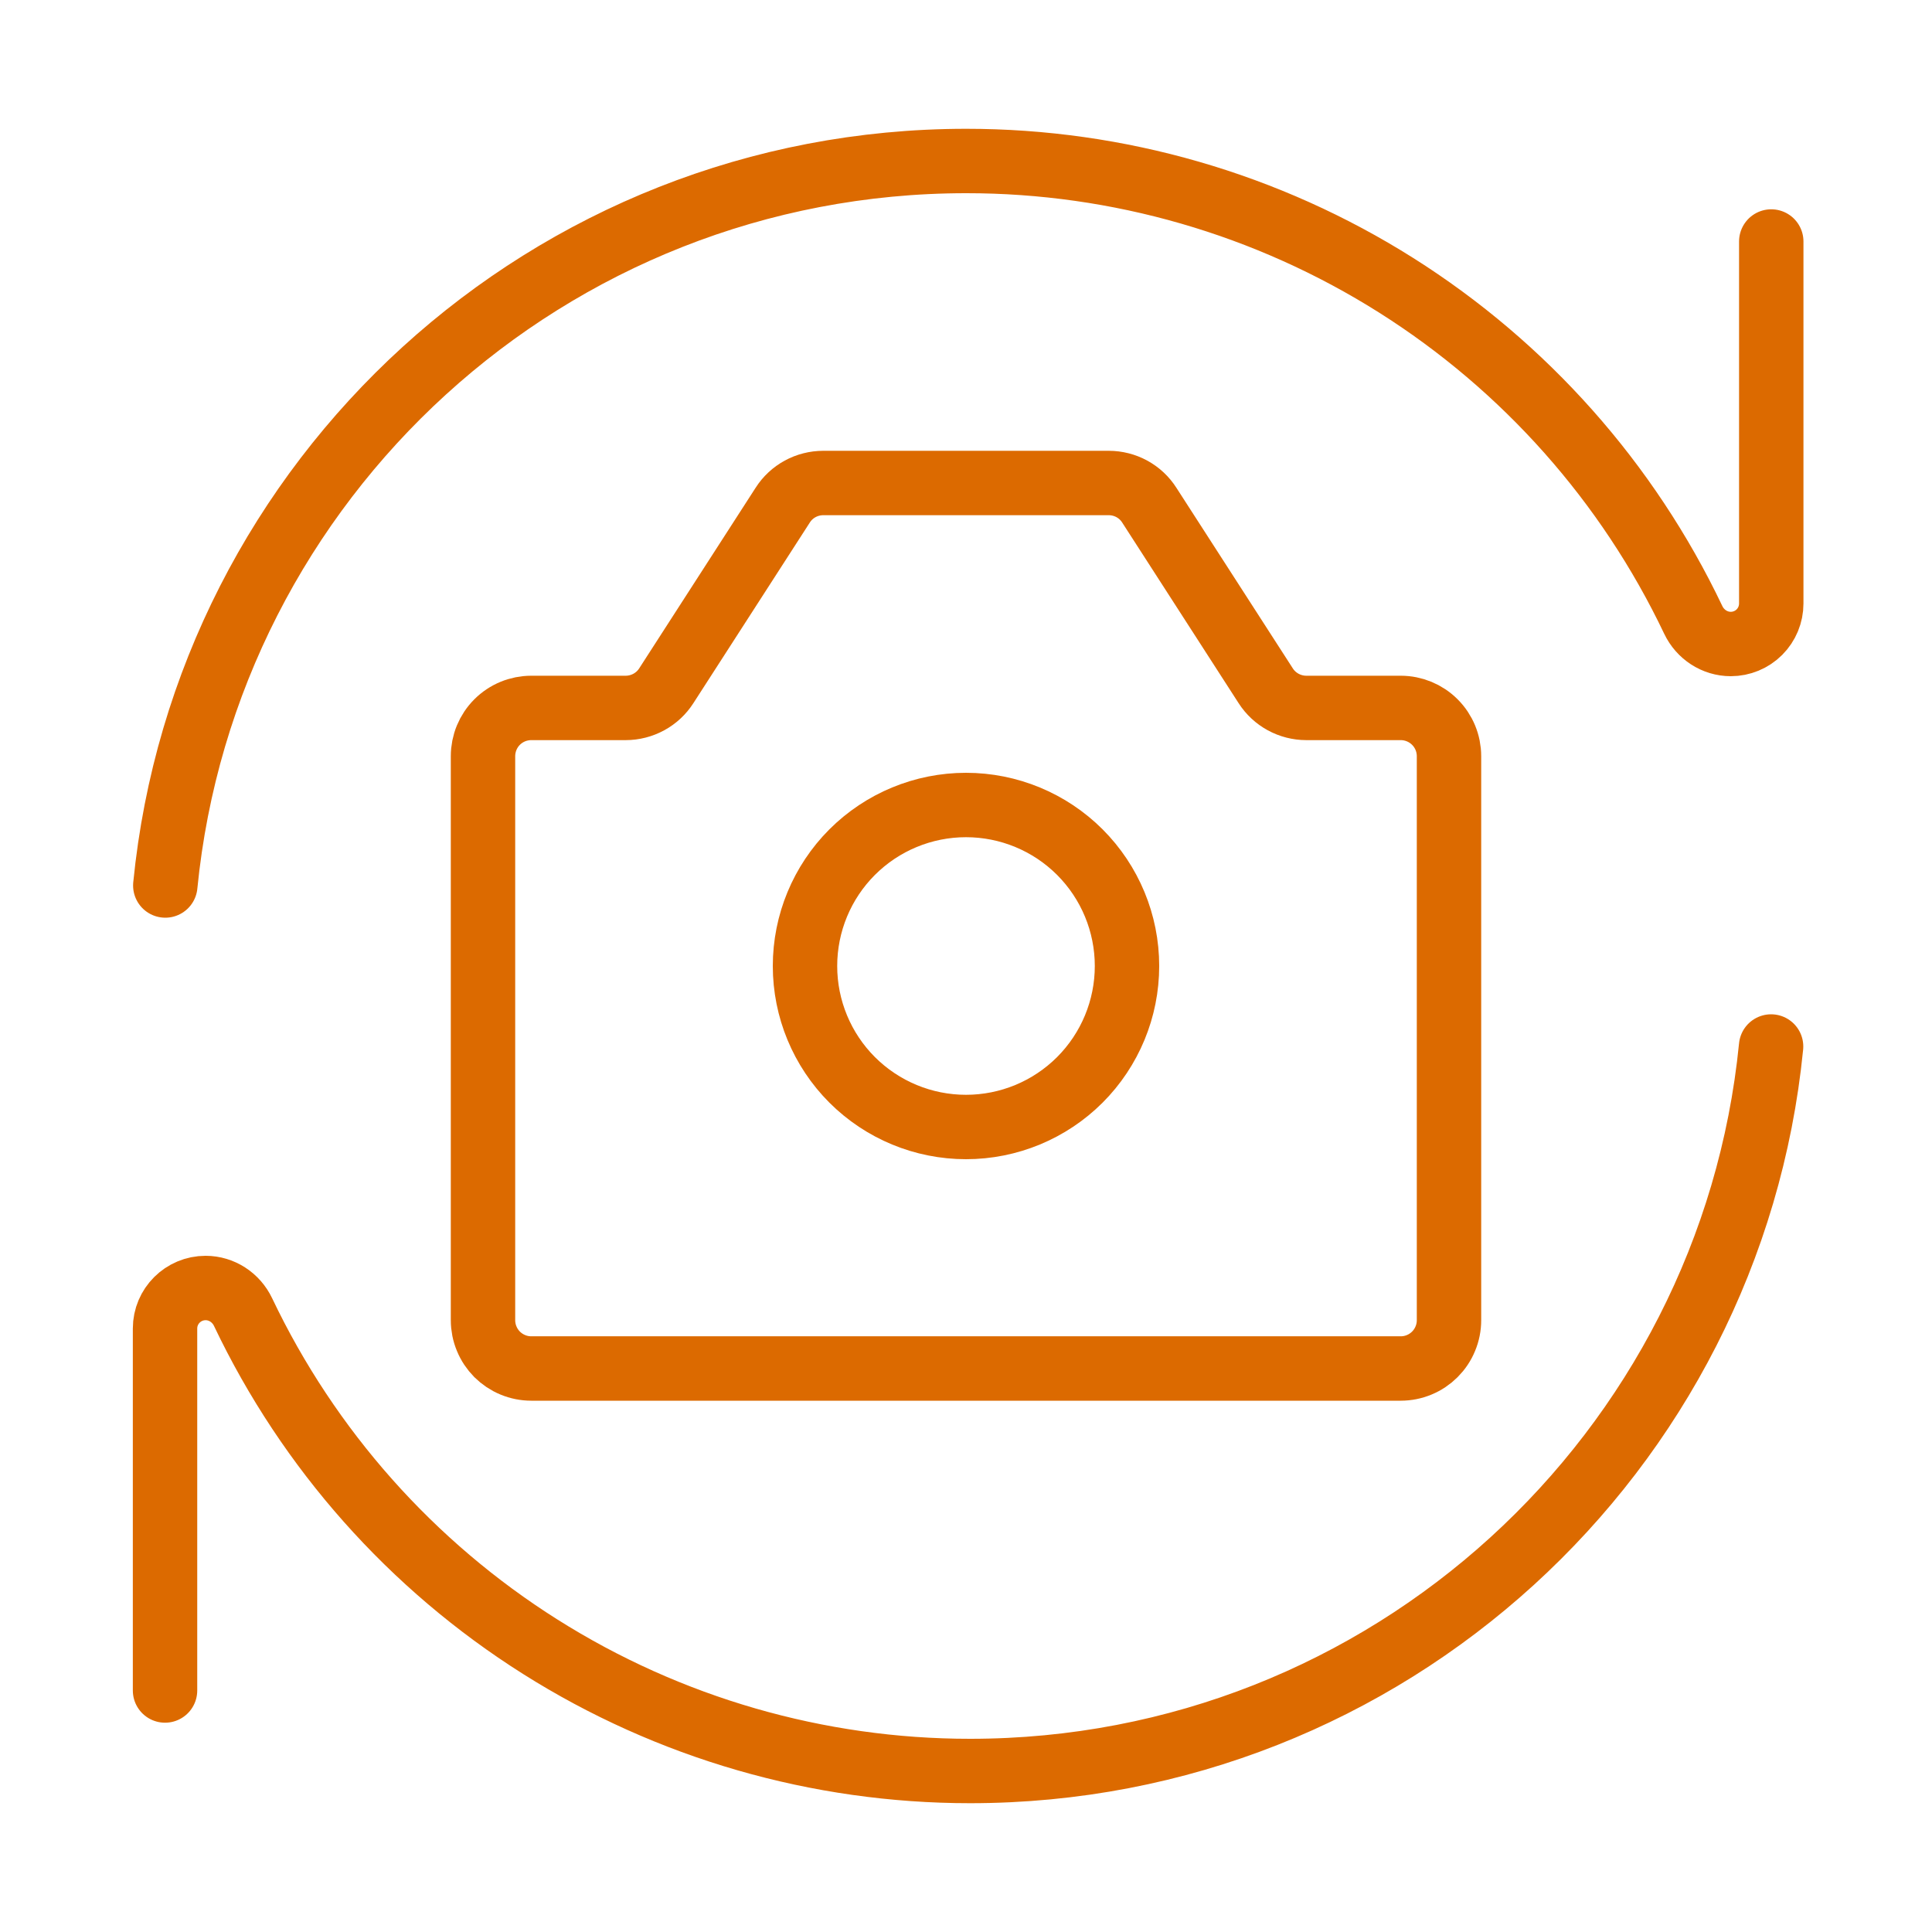 <svg width="45" height="45" viewBox="0 0 45 45" fill="none" xmlns="http://www.w3.org/2000/svg">
<path d="M41.256 5.625V14.057C41.256 14.307 41.157 14.547 40.98 14.724C40.803 14.901 40.563 15 40.313 15C39.938 15 39.6 14.777 39.439 14.438C37.915 11.238 35.515 8.536 32.518 6.644C29.521 4.753 26.05 3.749 22.506 3.75C12.782 3.75 4.787 11.151 3.85 20.625" stroke="#DC6A00" stroke-width="1.5" stroke-linecap="round" stroke-linejoin="round"/>
<path d="M11.25 30.75V17.614C11.25 17.315 11.368 17.029 11.579 16.818C11.79 16.607 12.077 16.489 12.375 16.489H14.574C14.762 16.489 14.947 16.441 15.113 16.351C15.278 16.261 15.418 16.131 15.519 15.973L18.231 11.766C18.332 11.607 18.472 11.477 18.637 11.387C18.802 11.297 18.988 11.25 19.176 11.25H25.824C26.012 11.25 26.198 11.297 26.363 11.387C26.528 11.477 26.668 11.607 26.769 11.766L29.481 15.973C29.582 16.131 29.722 16.261 29.887 16.351C30.052 16.441 30.238 16.489 30.426 16.489H32.625C32.923 16.489 33.209 16.607 33.42 16.818C33.632 17.029 33.75 17.315 33.75 17.614V30.75C33.75 30.898 33.721 31.044 33.664 31.18C33.608 31.317 33.525 31.441 33.42 31.546C33.316 31.65 33.192 31.733 33.056 31.789C32.919 31.846 32.773 31.875 32.625 31.875H12.375C12.227 31.875 12.081 31.846 11.944 31.789C11.808 31.733 11.684 31.65 11.579 31.546C11.475 31.441 11.392 31.317 11.336 31.18C11.279 31.044 11.25 30.898 11.25 30.75Z" stroke="#DC6A00" stroke-width="1.5" stroke-linecap="round" stroke-linejoin="round"/>
<path d="M3.844 39.375V30.943C3.844 30.422 4.268 30 4.789 30C5.164 30 5.501 30.223 5.662 30.562C7.186 33.762 9.586 36.464 12.582 38.355C15.579 40.247 19.05 41.25 22.594 41.25C32.318 41.25 40.312 33.849 41.252 24.375M22.5 26.25C23.495 26.25 24.448 25.855 25.152 25.152C25.855 24.448 26.25 23.495 26.25 22.5C26.25 21.505 25.855 20.552 25.152 19.848C24.448 19.145 23.495 18.75 22.5 18.75C21.505 18.75 20.552 19.145 19.848 19.848C19.145 20.552 18.75 21.505 18.75 22.5C18.75 23.495 19.145 24.448 19.848 25.152C20.552 25.855 21.505 26.25 22.5 26.25Z" stroke="#DC6A00" stroke-width="1.5" stroke-linecap="round" stroke-linejoin="round"/>
</svg>
